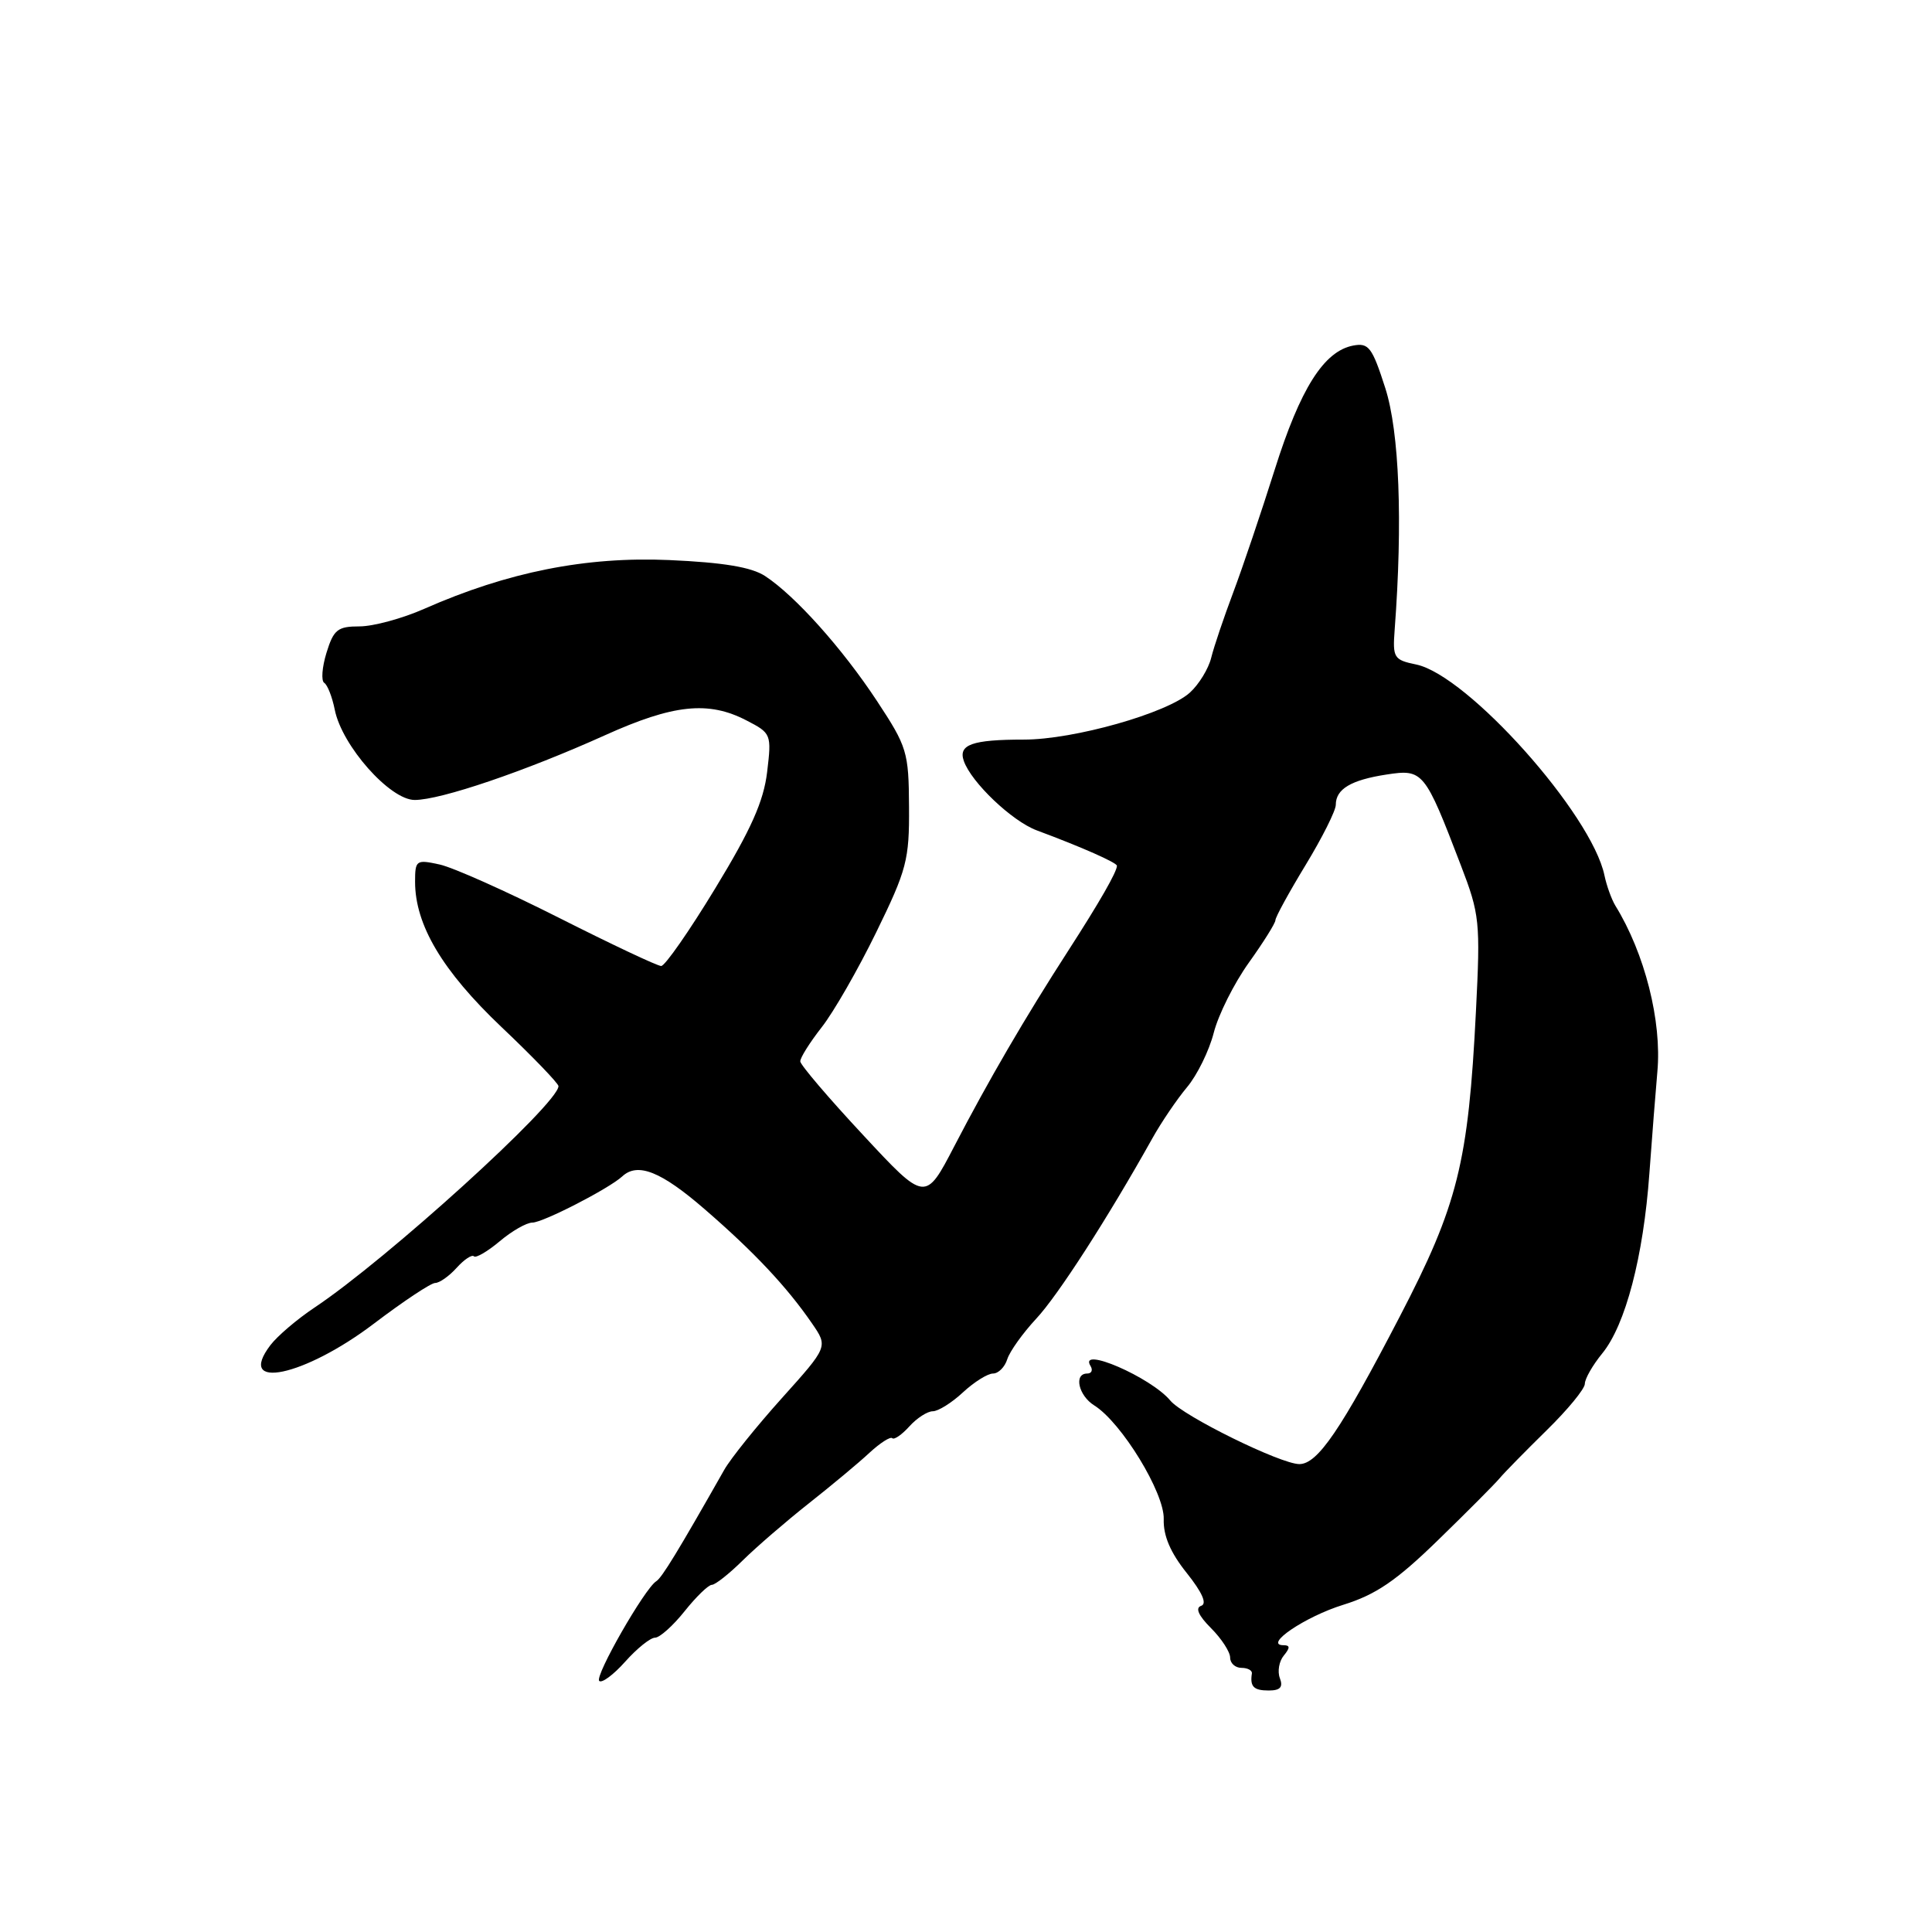 <?xml version="1.0" encoding="UTF-8" standalone="no"?>
<!DOCTYPE svg PUBLIC "-//W3C//DTD SVG 1.1//EN" "http://www.w3.org/Graphics/SVG/1.1/DTD/svg11.dtd" >
<svg xmlns="http://www.w3.org/2000/svg" xmlns:xlink="http://www.w3.org/1999/xlink" version="1.1" viewBox="0 0 256 256">
 <g >
 <path fill="currentColor"
d=" M 169.59 222.37 C 169.25 221.48 169.48 220.13 170.11 219.37 C 170.96 218.34 170.95 218.00 170.08 218.00 C 167.34 218.00 172.95 214.20 178.00 212.64 C 182.31 211.30 185.01 209.46 190.50 204.12 C 194.35 200.38 198.03 196.68 198.68 195.91 C 199.33 195.13 202.14 192.27 204.93 189.53 C 207.72 186.80 210.00 184.03 210.00 183.36 C 210.00 182.70 211.04 180.88 212.31 179.33 C 215.39 175.56 217.76 166.50 218.55 155.50 C 218.91 150.55 219.39 144.47 219.61 142.00 C 220.22 135.33 217.94 126.31 214.04 120.00 C 213.54 119.17 212.89 117.38 212.60 116.00 C 210.91 107.87 194.48 89.47 187.65 88.05 C 184.69 87.44 184.52 87.16 184.80 83.45 C 185.88 69.11 185.42 57.24 183.56 51.43 C 181.82 46.01 181.36 45.40 179.30 45.79 C 175.42 46.53 172.29 51.49 168.90 62.25 C 167.12 67.89 164.65 75.20 163.41 78.50 C 162.17 81.80 160.85 85.69 160.49 87.16 C 160.13 88.62 158.86 90.69 157.67 91.77 C 154.66 94.50 142.30 98.00 135.68 98.00 C 128.82 98.00 126.95 98.66 127.71 100.83 C 128.70 103.67 134.10 108.81 137.38 110.03 C 143.33 112.24 148.00 114.31 148.00 114.72 C 148.00 115.52 145.68 119.57 141.53 126.00 C 135.79 134.90 131.00 143.12 126.45 151.88 C 122.61 159.27 122.61 159.27 114.35 150.38 C 109.80 145.50 106.06 141.11 106.04 140.64 C 106.02 140.17 107.29 138.15 108.86 136.14 C 110.44 134.14 113.70 128.46 116.11 123.52 C 120.15 115.25 120.50 113.94 120.45 106.90 C 120.41 99.64 120.20 98.95 116.20 92.88 C 111.60 85.90 105.36 78.94 101.38 76.33 C 99.58 75.15 95.87 74.53 88.67 74.21 C 77.65 73.73 67.30 75.78 56.22 80.67 C 53.32 81.95 49.46 83.00 47.64 83.00 C 44.74 83.00 44.21 83.42 43.26 86.50 C 42.67 88.42 42.54 90.21 42.96 90.48 C 43.39 90.74 44.02 92.35 44.36 94.05 C 45.31 98.82 51.67 106.00 54.95 106.00 C 58.40 106.00 69.62 102.18 80.15 97.43 C 89.23 93.33 93.87 92.84 98.91 95.46 C 102.19 97.15 102.25 97.28 101.65 102.29 C 101.19 106.16 99.53 109.90 94.78 117.70 C 91.34 123.37 88.11 128.00 87.61 128.00 C 87.11 128.00 81.03 125.13 74.10 121.63 C 67.17 118.13 60.04 114.94 58.25 114.55 C 55.15 113.87 55.00 113.98 55.00 116.84 C 55.00 122.56 58.62 128.65 66.44 136.08 C 70.60 140.02 74.00 143.56 74.00 143.92 C 74.00 146.23 51.21 166.92 41.66 173.27 C 39.37 174.80 36.75 177.03 35.83 178.24 C 31.21 184.32 40.29 182.42 49.57 175.37 C 53.46 172.42 57.10 170.00 57.66 170.00 C 58.23 170.00 59.51 169.10 60.51 167.99 C 61.50 166.89 62.54 166.20 62.80 166.47 C 63.06 166.73 64.60 165.83 66.22 164.47 C 67.83 163.11 69.78 162.00 70.54 162.00 C 71.94 162.00 80.69 157.50 82.45 155.88 C 84.50 153.98 87.60 155.22 93.40 160.25 C 99.94 165.91 104.27 170.52 107.61 175.38 C 109.72 178.45 109.72 178.45 103.61 185.25 C 100.25 188.99 96.80 193.28 95.96 194.77 C 89.88 205.49 87.70 209.07 86.96 209.52 C 85.43 210.47 78.77 222.10 79.40 222.73 C 79.74 223.07 81.29 221.92 82.85 220.17 C 84.40 218.43 86.18 217.00 86.80 217.00 C 87.41 217.00 89.17 215.43 90.71 213.50 C 92.24 211.58 93.87 210.00 94.32 210.00 C 94.77 210.00 96.62 208.54 98.43 206.75 C 100.25 204.96 104.19 201.56 107.18 199.20 C 110.18 196.83 113.80 193.82 115.21 192.50 C 116.63 191.19 117.99 190.32 118.23 190.57 C 118.48 190.81 119.50 190.11 120.49 189.01 C 121.49 187.90 122.89 187.00 123.60 187.00 C 124.31 187.00 126.11 185.88 127.59 184.50 C 129.08 183.12 130.87 182.00 131.58 182.00 C 132.29 182.00 133.14 181.15 133.47 180.10 C 133.80 179.06 135.52 176.66 137.28 174.76 C 140.18 171.67 146.79 161.39 152.68 150.86 C 153.87 148.72 155.95 145.66 157.28 144.07 C 158.62 142.48 160.22 139.23 160.83 136.84 C 161.44 134.45 163.53 130.28 165.47 127.57 C 167.41 124.86 169.00 122.32 169.00 121.93 C 169.00 121.53 170.80 118.24 173.00 114.62 C 175.20 111.00 177.00 107.41 177.00 106.64 C 177.00 104.55 179.02 103.35 183.72 102.63 C 188.56 101.89 188.78 102.15 193.56 114.63 C 196.07 121.16 196.17 122.11 195.57 134.00 C 194.56 154.08 193.17 159.66 185.45 174.50 C 177.67 189.48 174.59 194.00 172.17 194.00 C 169.70 194.00 156.77 187.64 155.07 185.58 C 152.51 182.50 142.83 178.30 144.50 181.00 C 144.84 181.55 144.64 182.00 144.06 182.00 C 142.25 182.00 142.90 184.92 145.00 186.23 C 148.61 188.49 154.31 197.82 154.20 201.29 C 154.13 203.49 155.09 205.74 157.25 208.43 C 159.31 211.02 159.97 212.51 159.16 212.78 C 158.35 213.05 158.80 214.07 160.46 215.73 C 161.86 217.13 163.00 218.89 163.00 219.64 C 163.00 220.39 163.68 221.00 164.50 221.00 C 165.32 221.00 165.95 221.34 165.88 221.75 C 165.61 223.49 166.12 224.00 168.11 224.00 C 169.64 224.00 170.04 223.56 169.59 222.37 Z "/>
</g>
</svg>